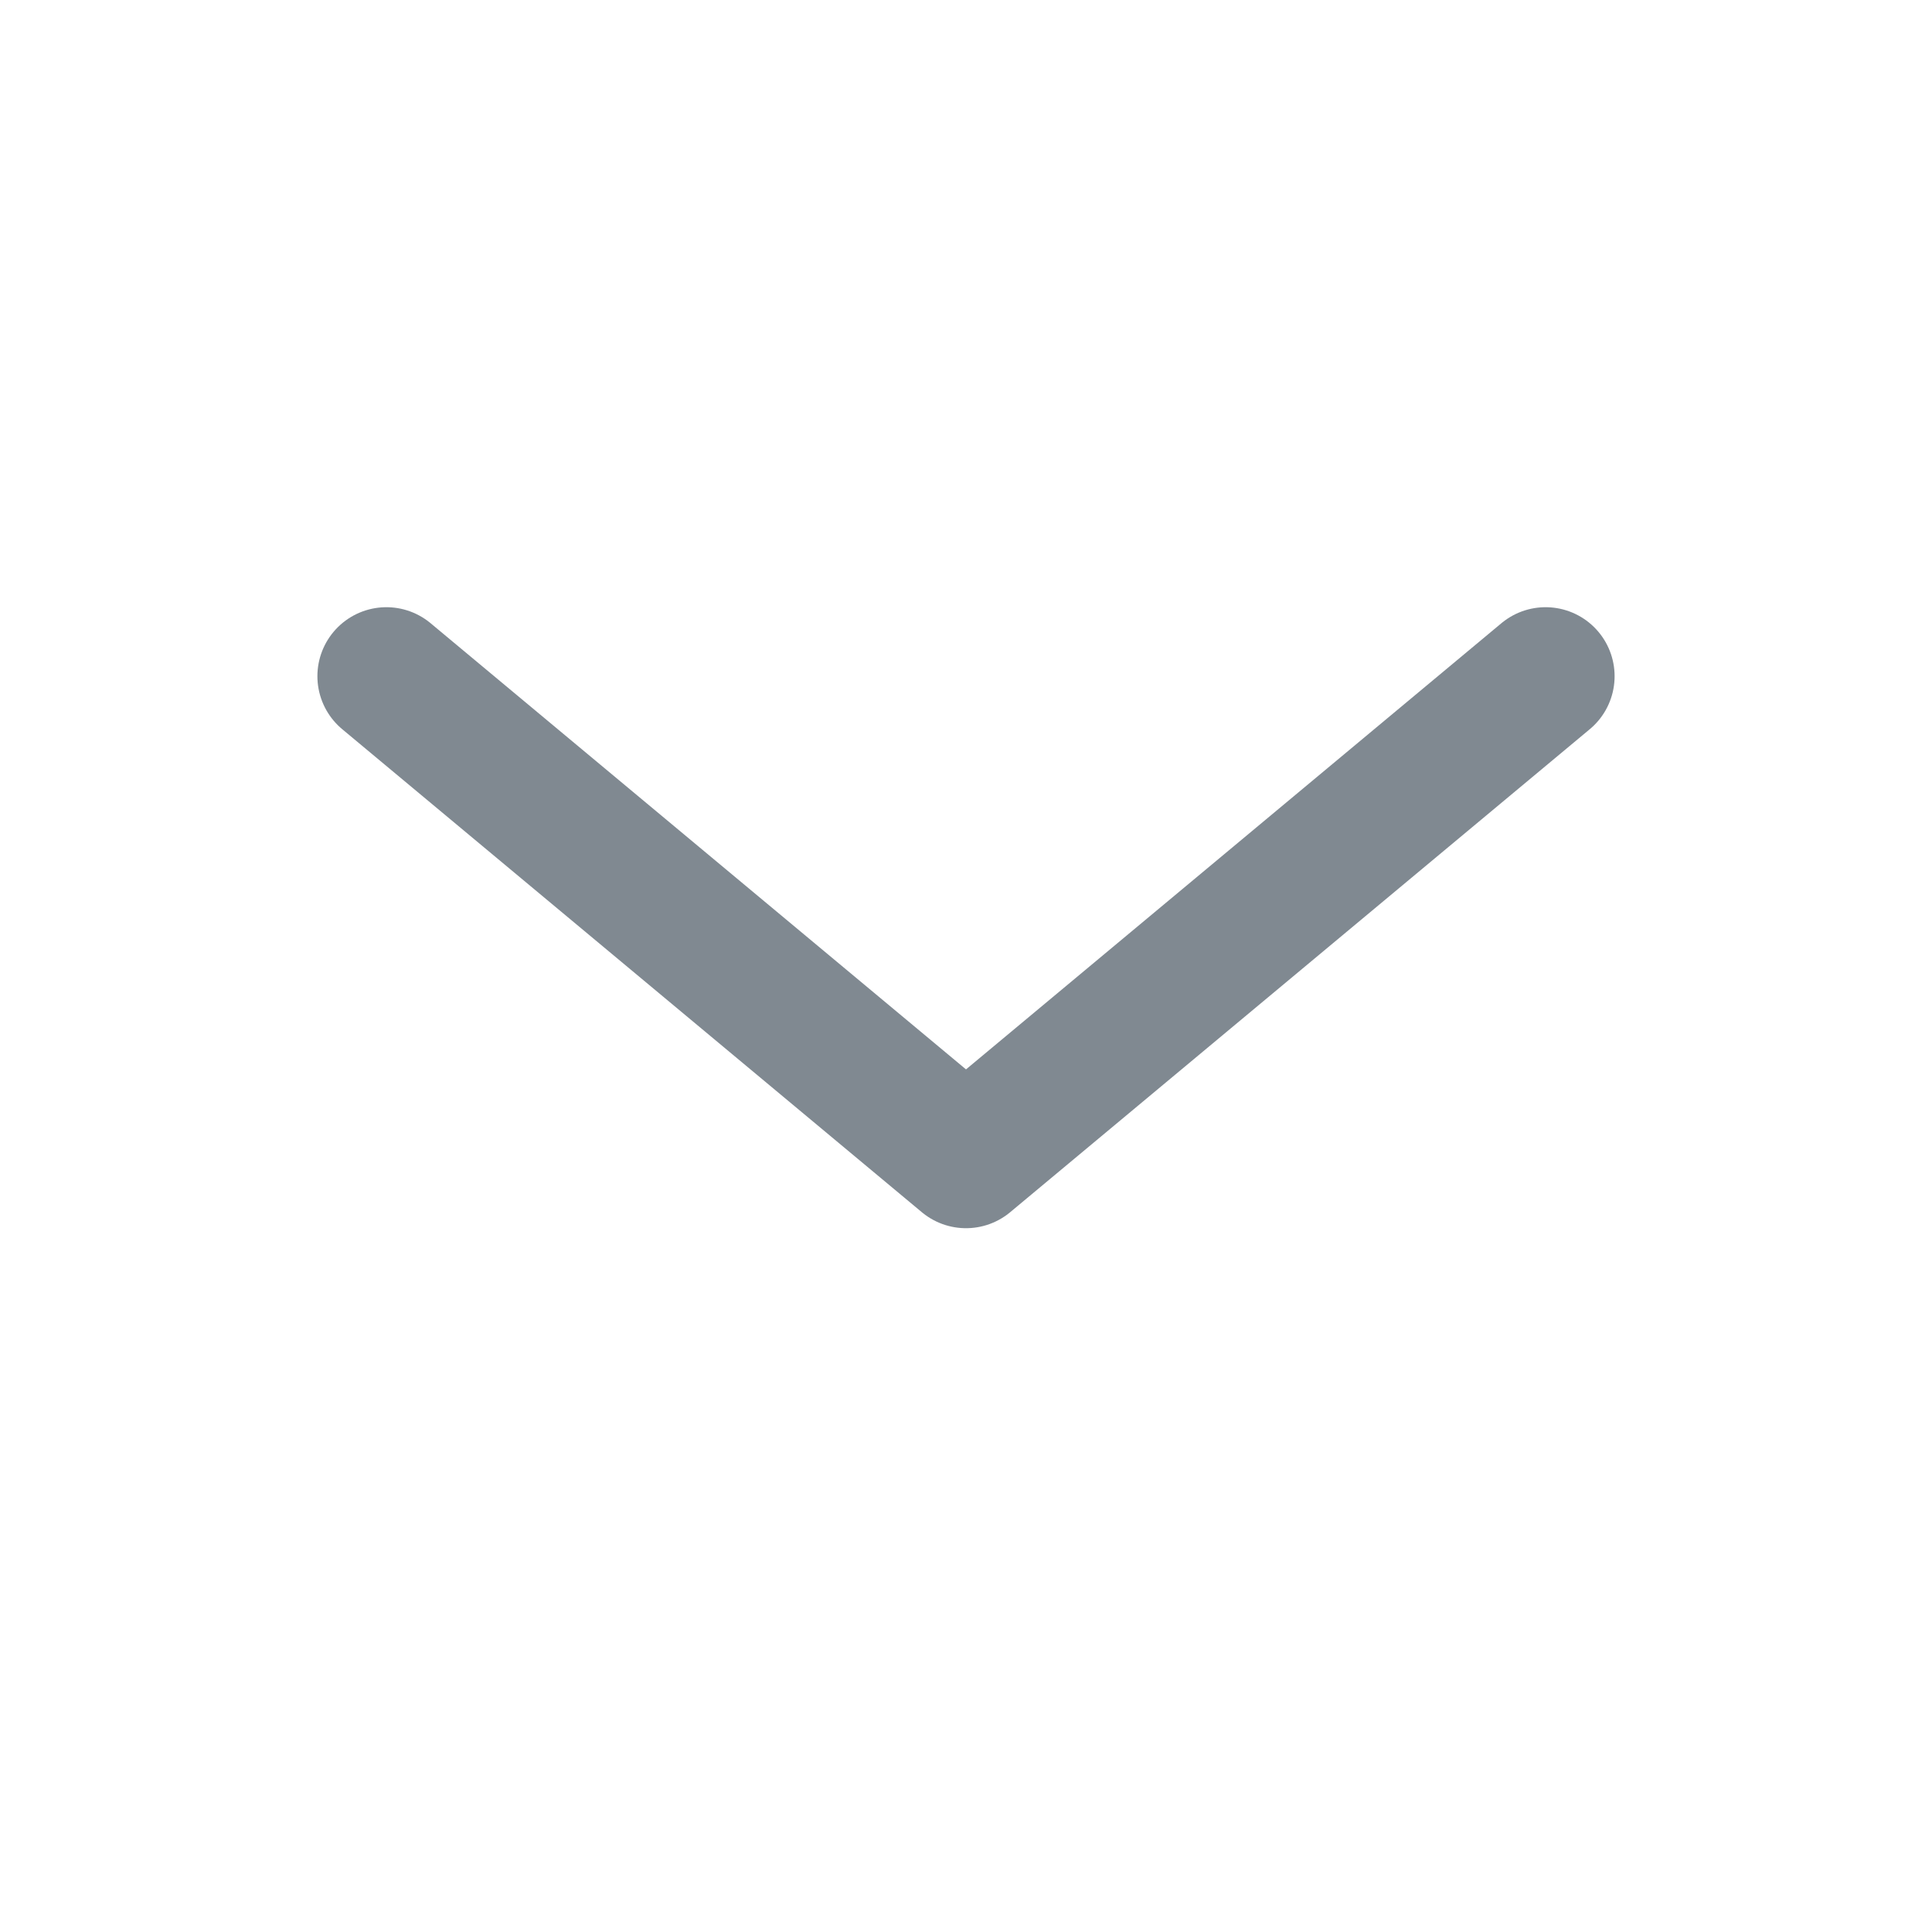 <svg width="14" height="14" viewBox="0 0 14 14" fill="none" xmlns="http://www.w3.org/2000/svg">
<path d="M2.8 4.9L7 8.4L11.2 4.9" stroke="#808991" stroke-linecap="round" stroke-linejoin="round"/>
</svg>
